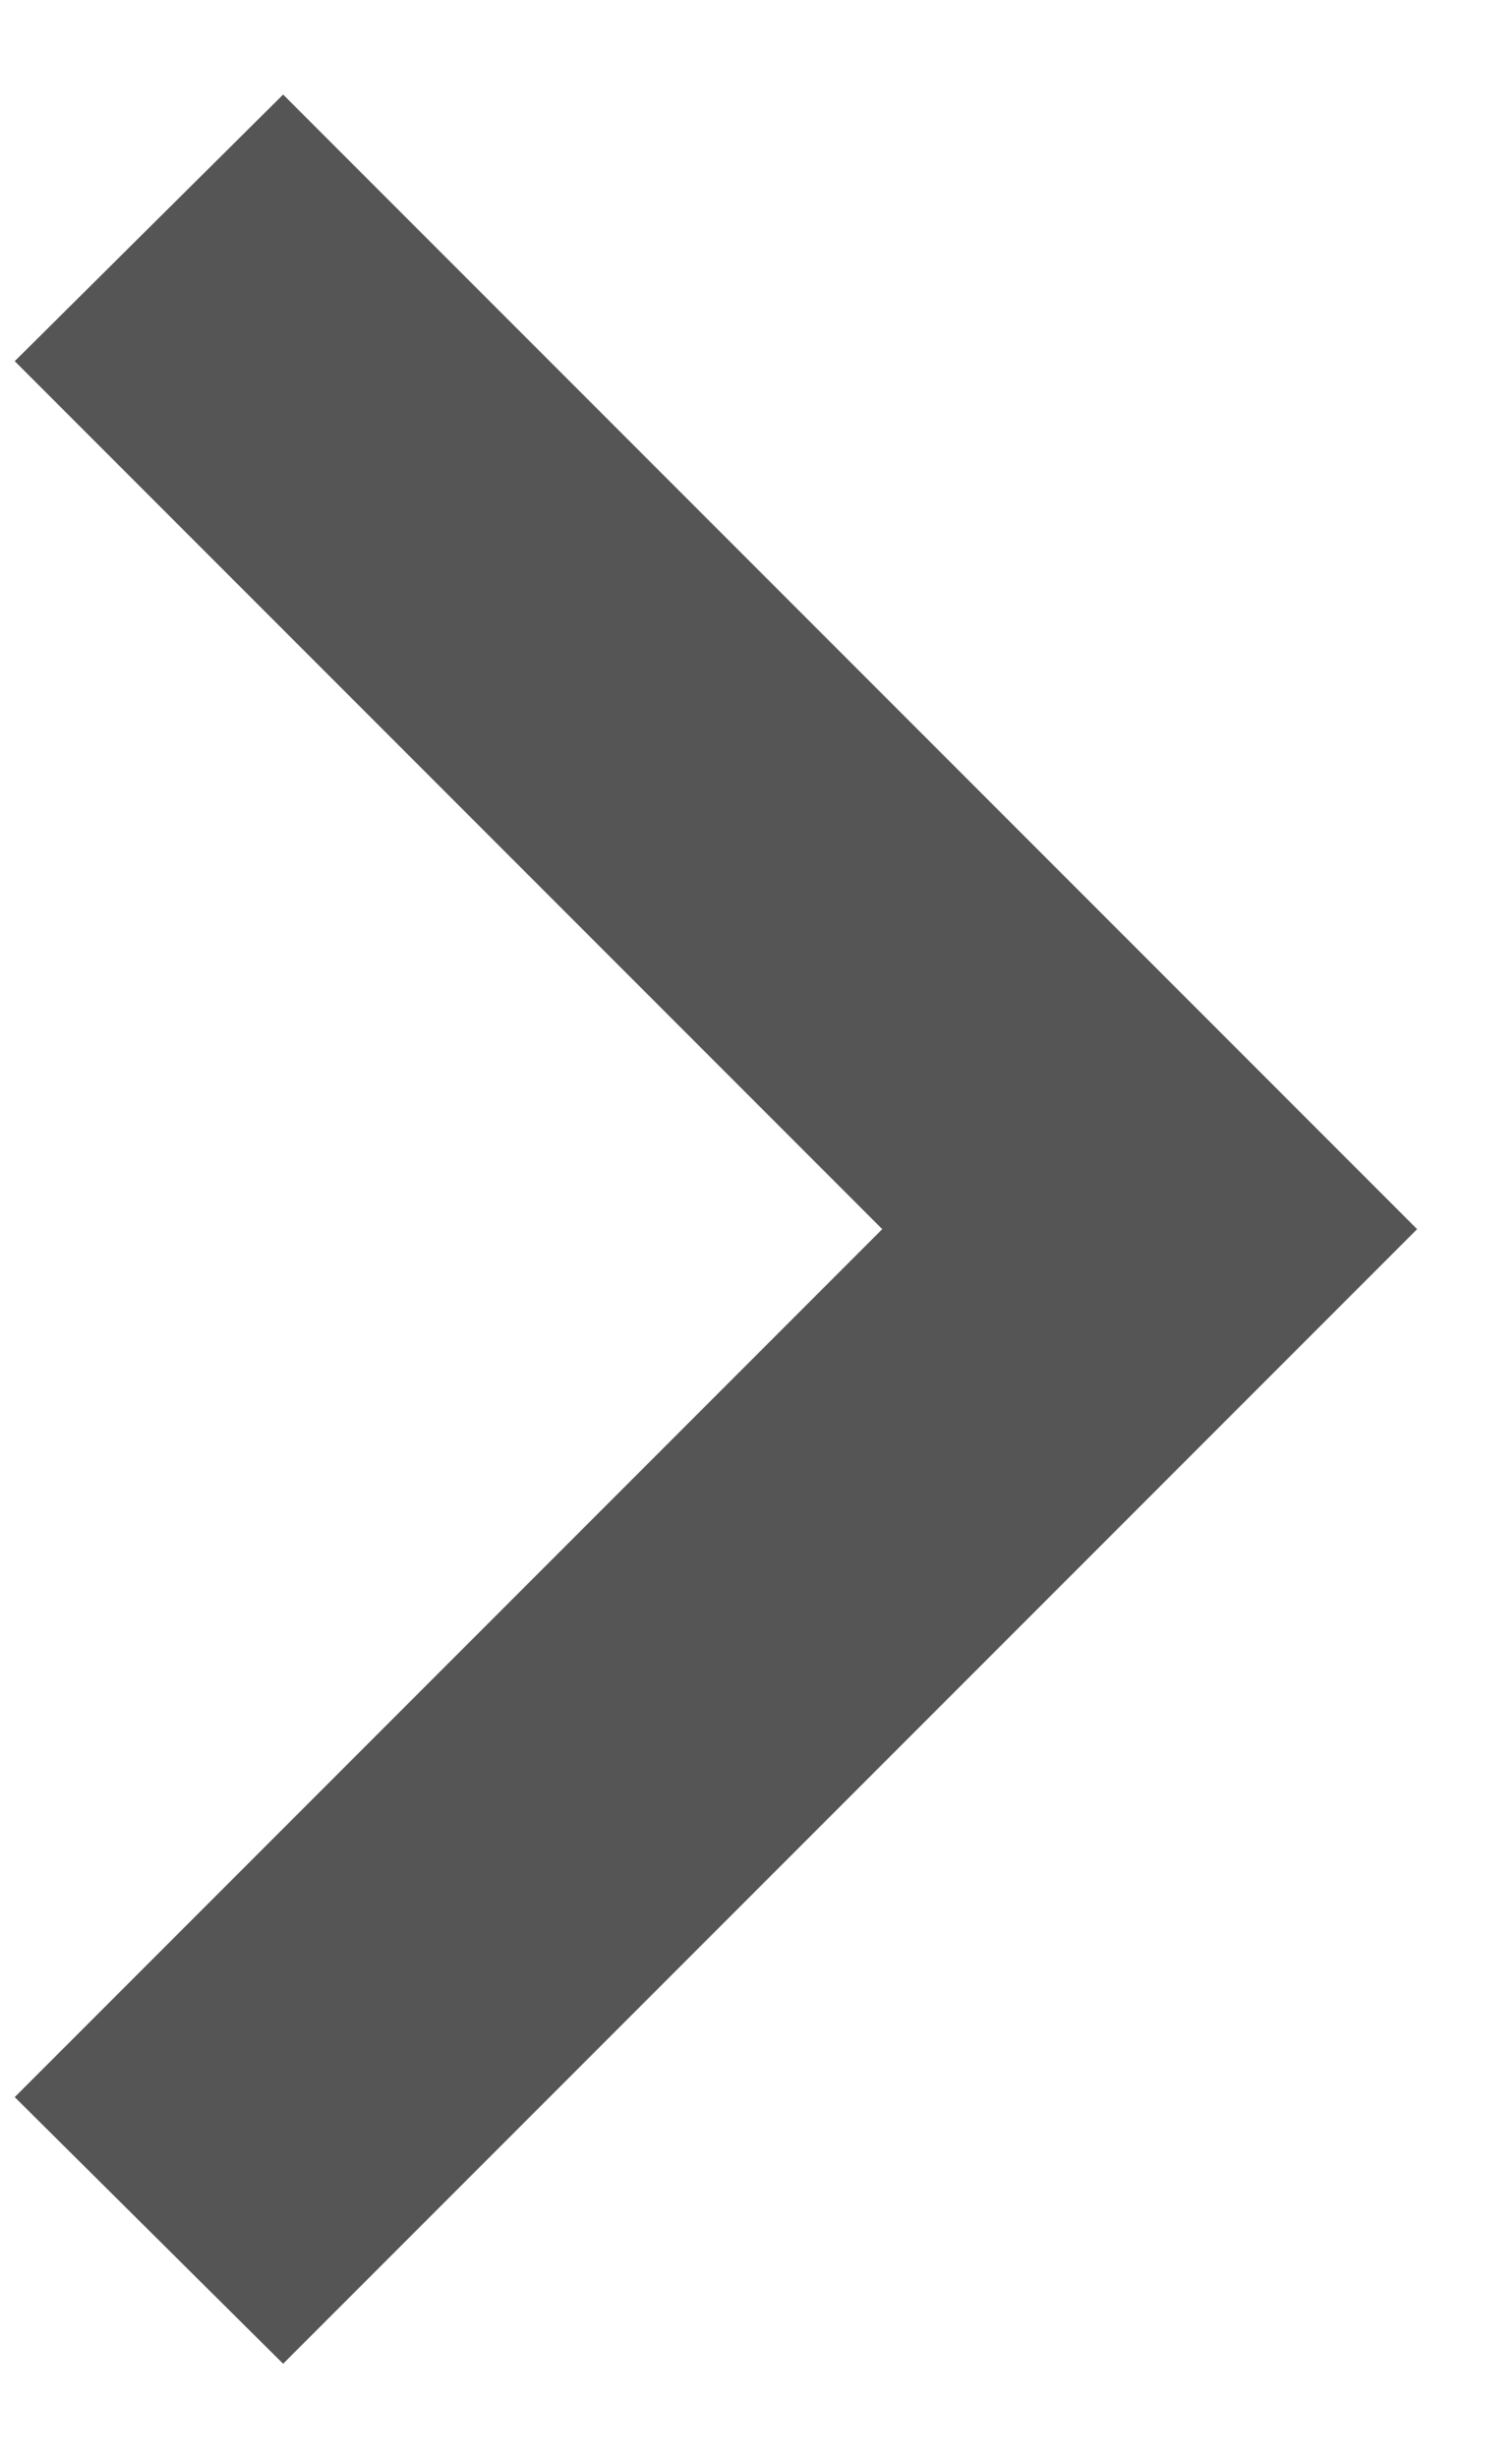 <svg width="8" height="13" viewBox="0 0 8 13" fill="none" xmlns="http://www.w3.org/2000/svg">
<path d="M0.078 1.91L4.668 6.5L0.078 11.09L1.498 12.5L7.498 6.5L1.498 0.5L0.078 1.91Z" fill="#555555"/>
</svg>
